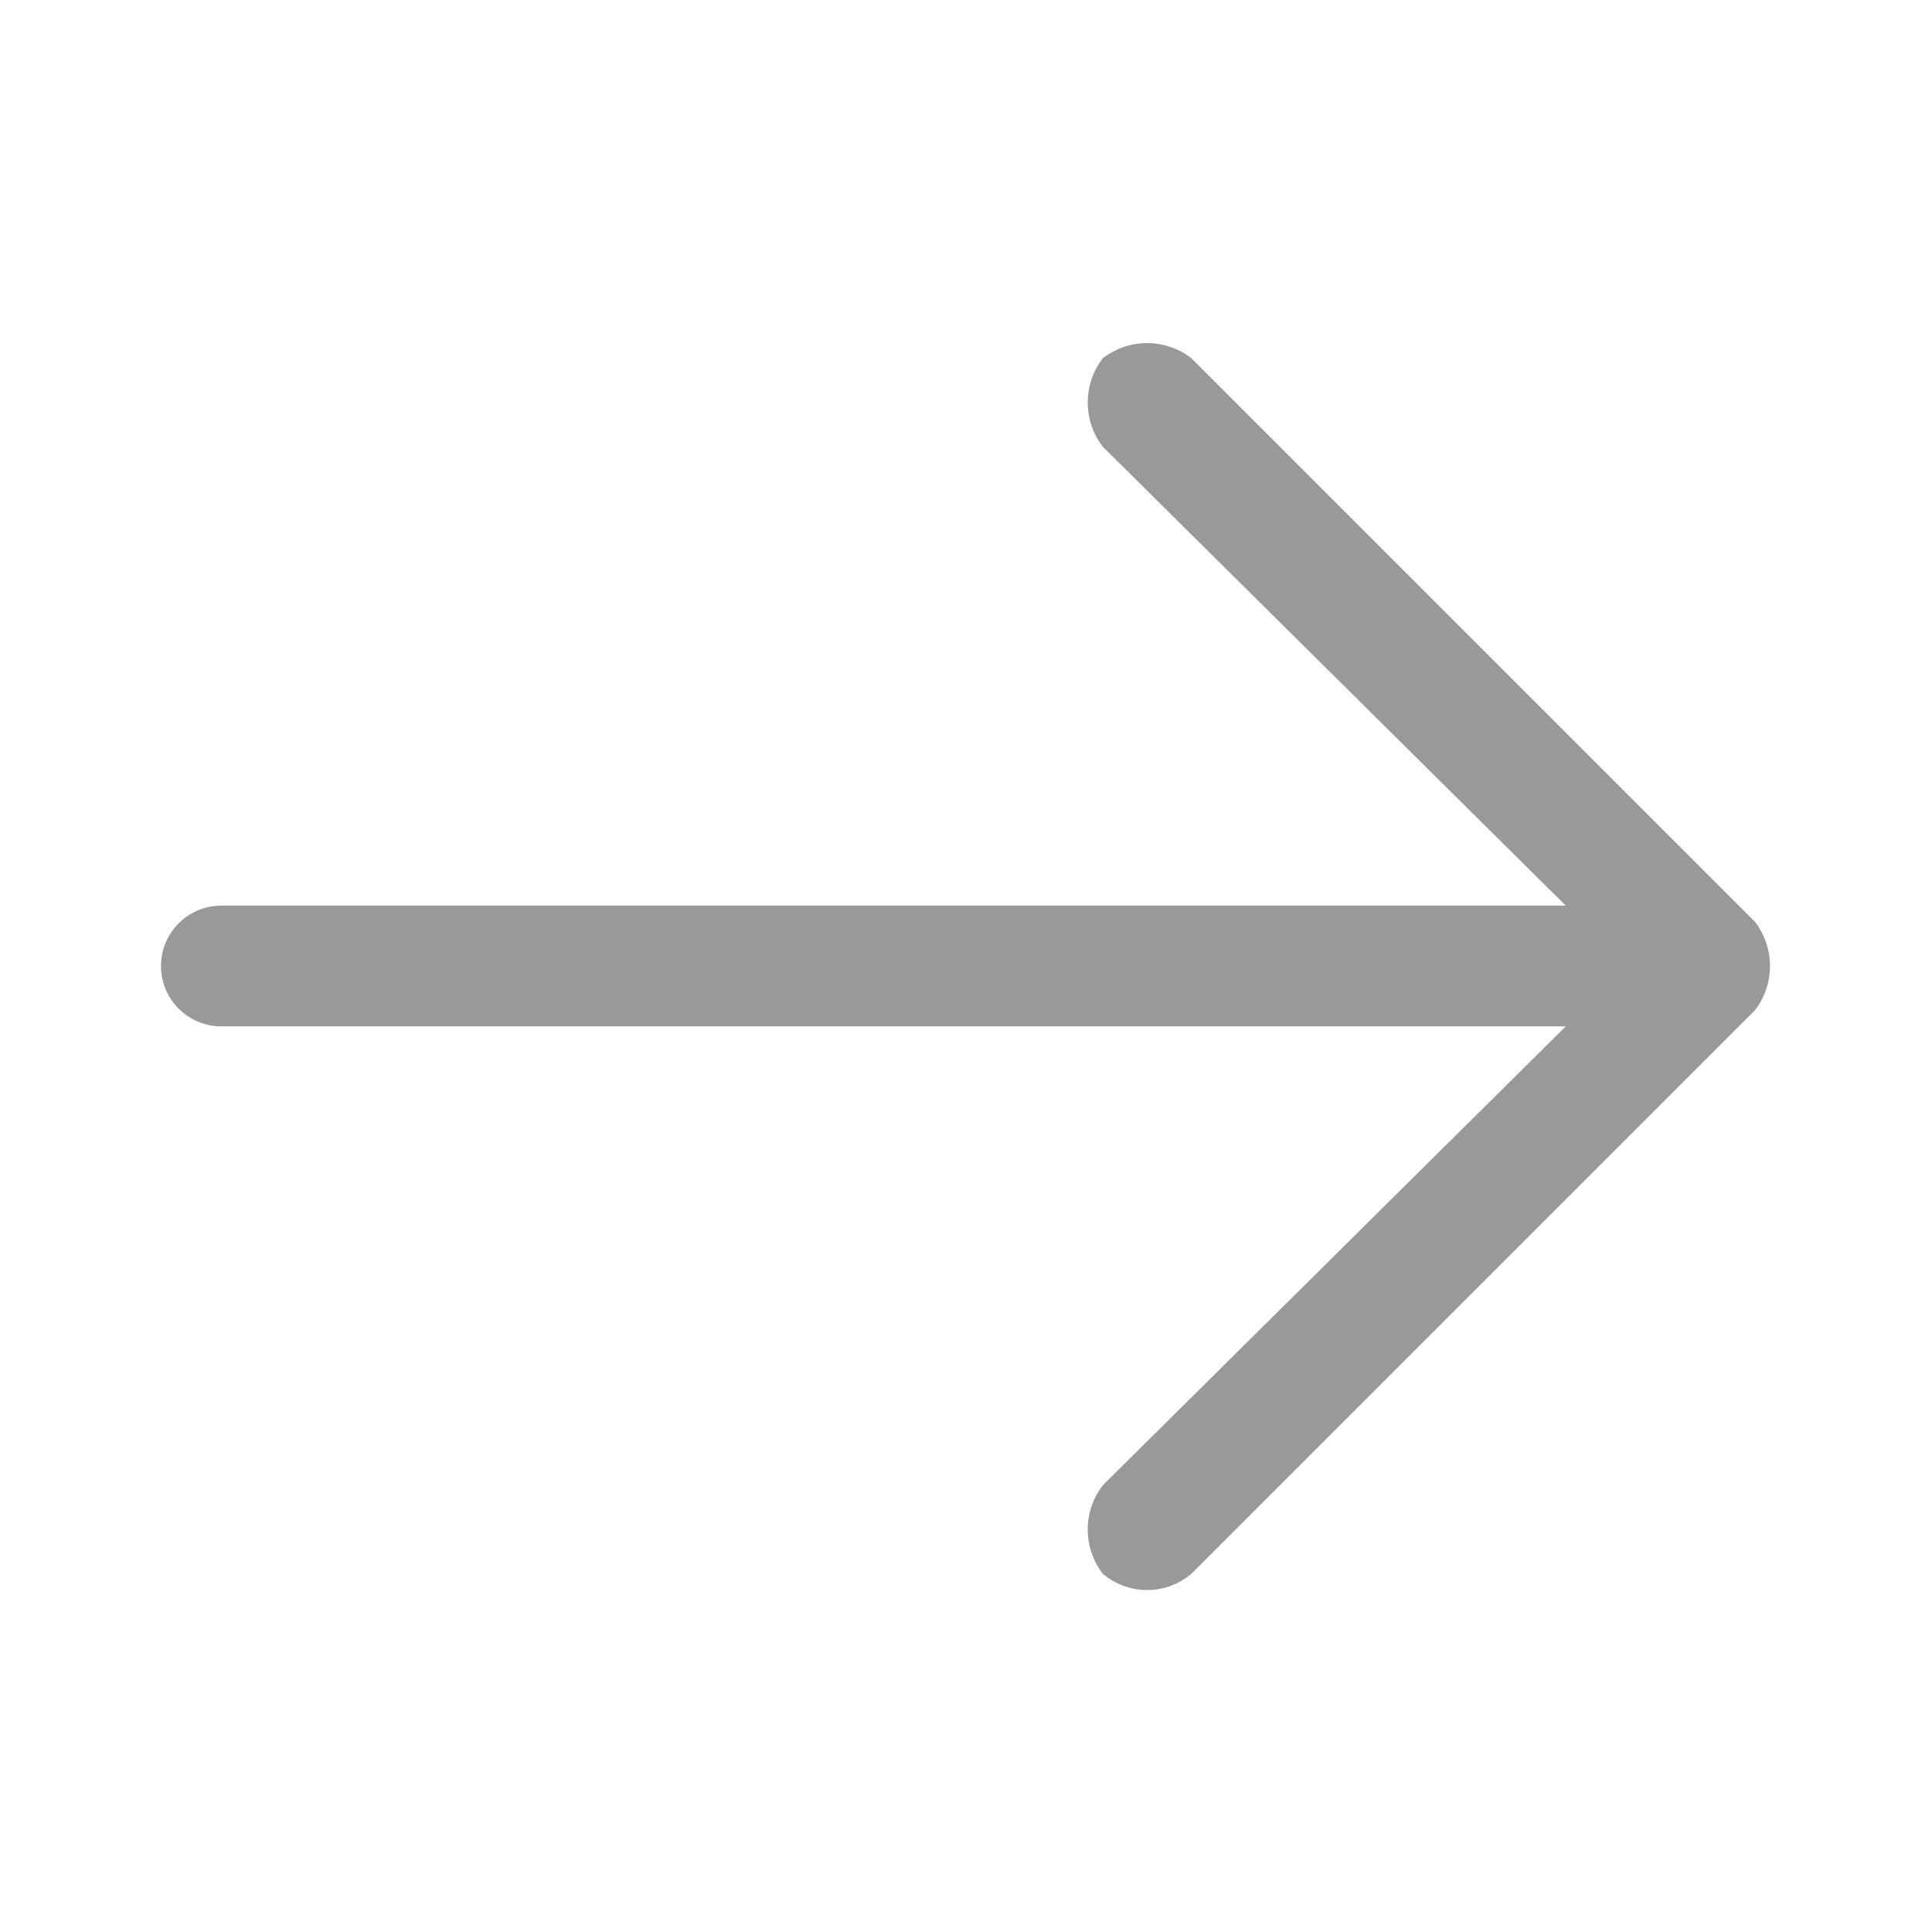 <svg xmlns="http://www.w3.org/2000/svg" viewBox="0 0 48 48"><defs><style>.a{fill:none;}.b{fill:#999;}</style></defs><title>Navigation-Arrow-Next-48px</title><rect class="a" width="48" height="48"/><path class="b" d="M43.6,22.9l-14-14a1.8,1.8,0,0,0-2.2,0,1.8,1.8,0,0,0,0,2.2L38.9,22.5H5.5a1.5,1.5,0,0,0,0,3H38.9L27.4,36.9a1.8,1.8,0,0,0,0,2.2,1.7,1.7,0,0,0,2.2,0l14-14A1.8,1.8,0,0,0,43.6,22.9Z"/></svg>